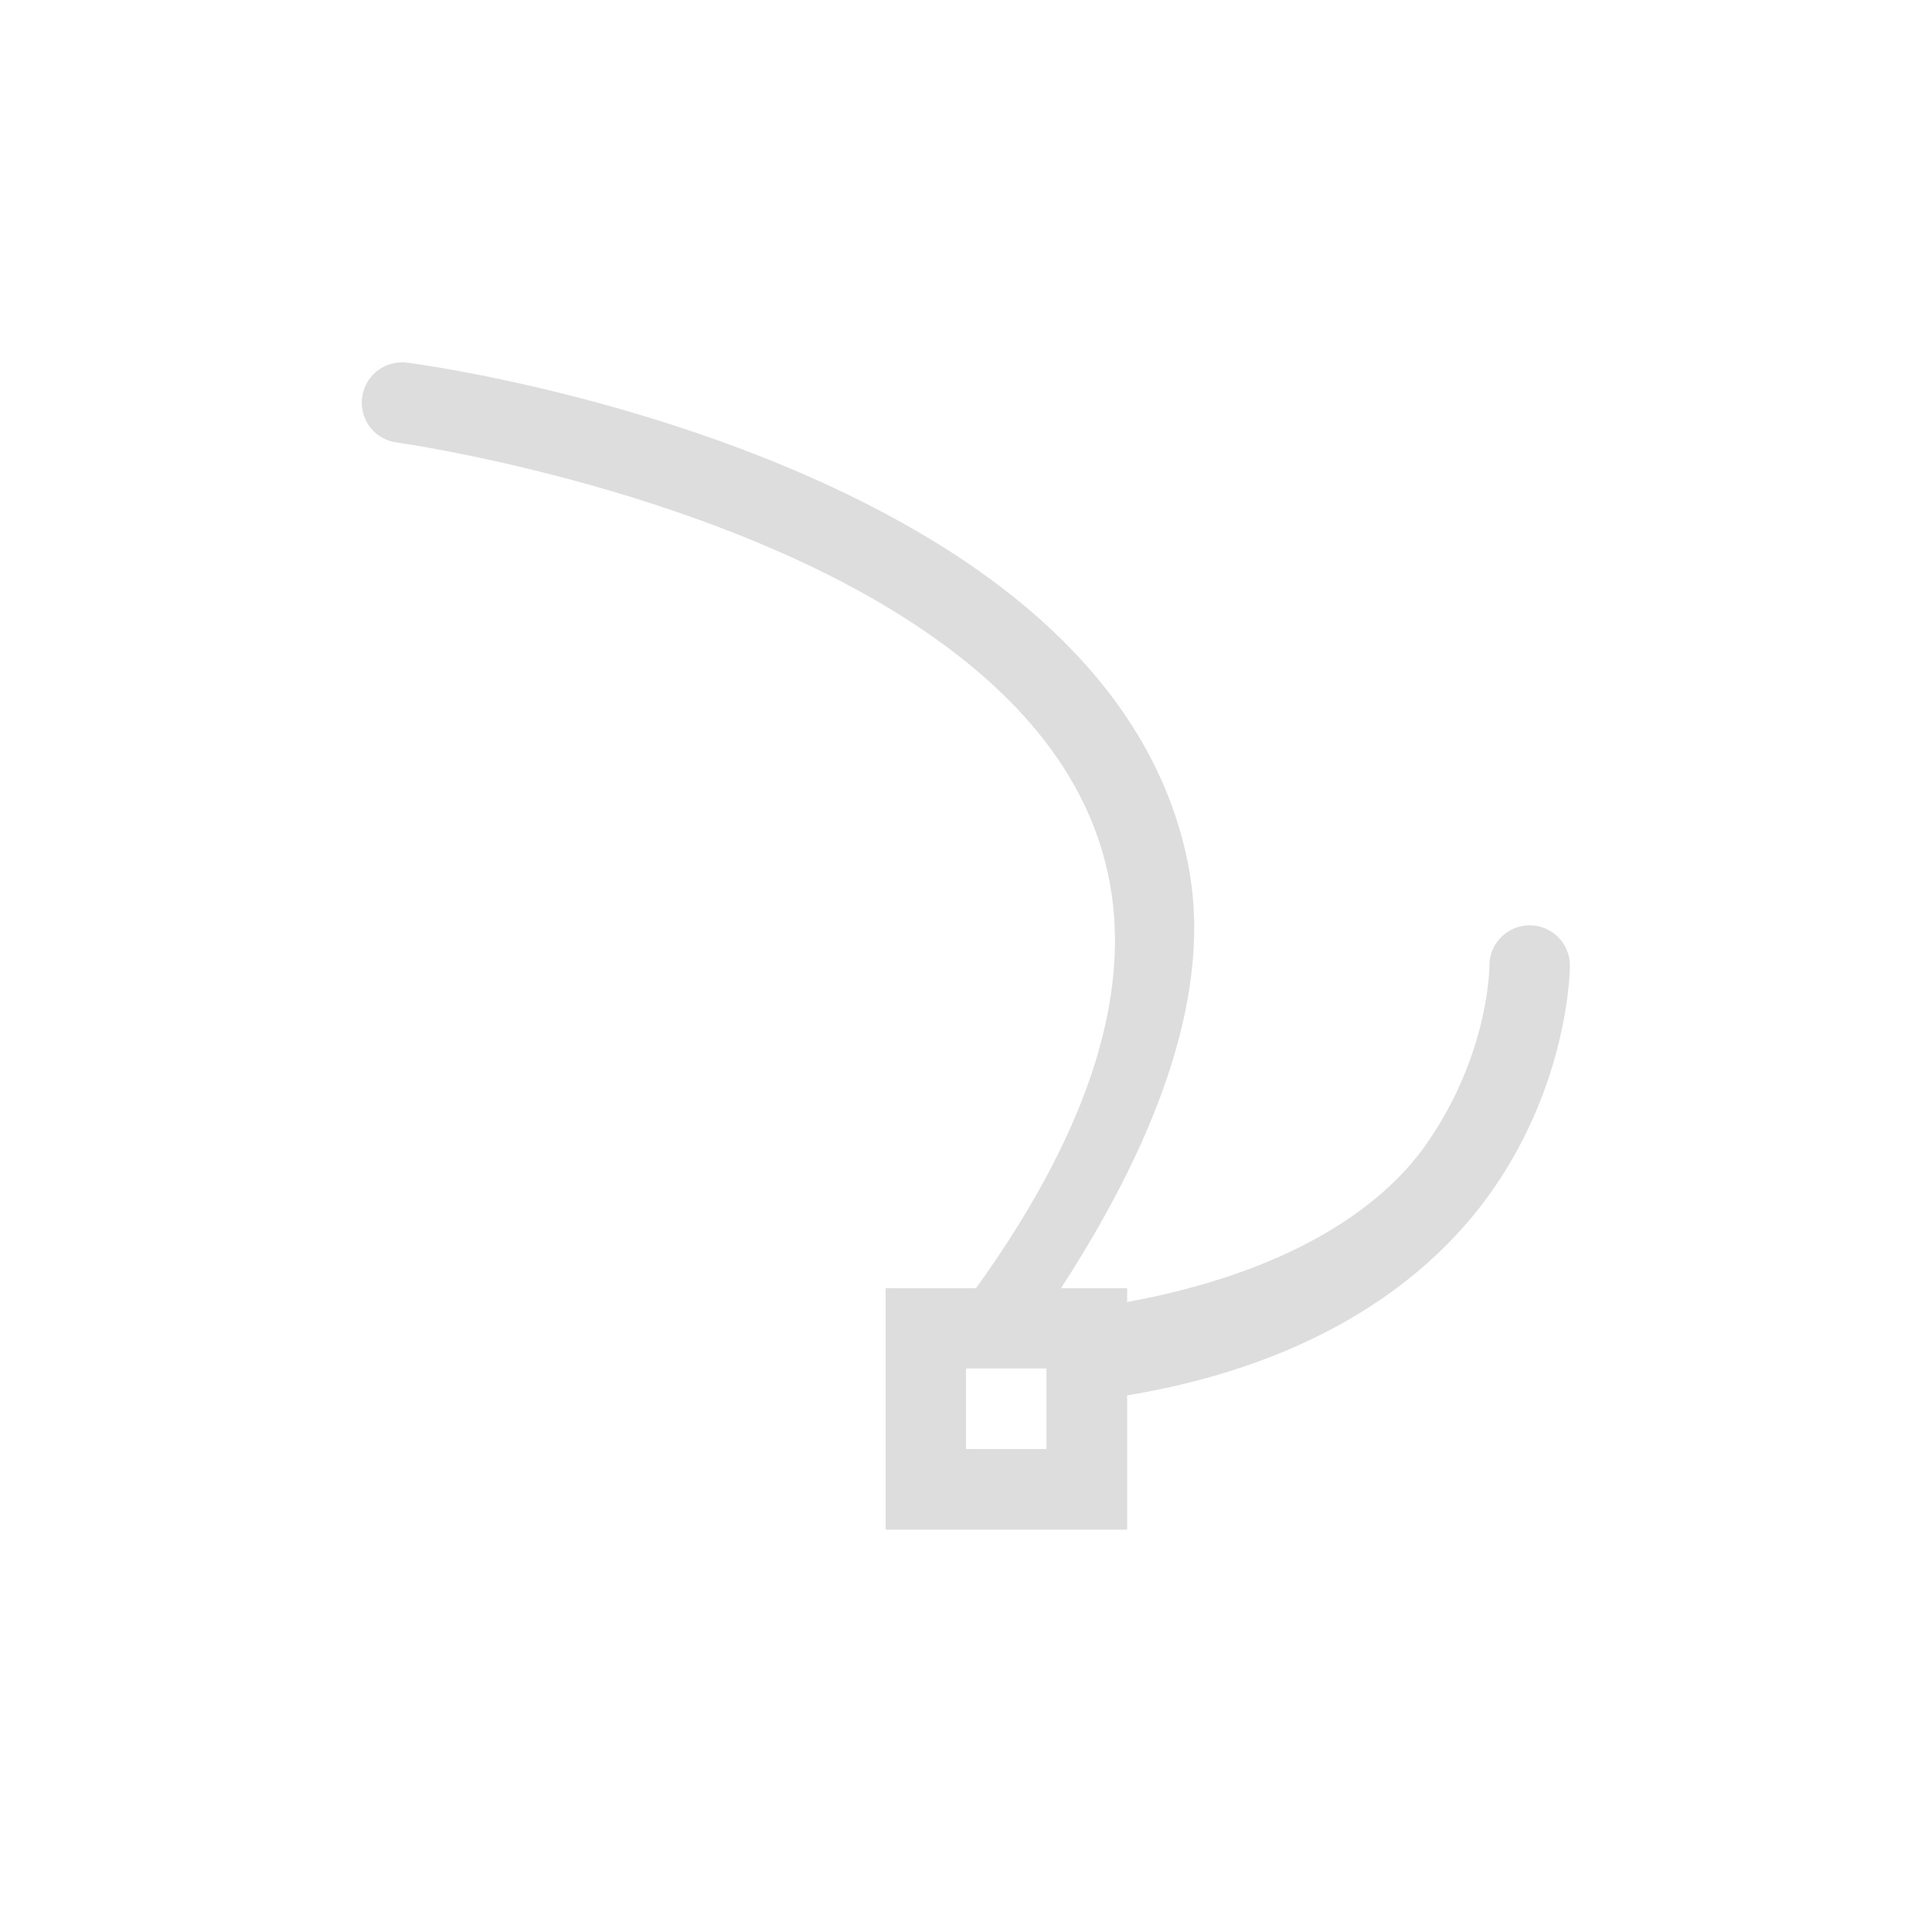 <?xml version="1.0" encoding="UTF-8"?>
<svg width="24px" height="24px" viewBox="0 0 24 24" version="1.1" xmlns="http://www.w3.org/2000/svg" xmlns:xlink="http://www.w3.org/1999/xlink">
    <!-- Generator: Sketch 51.3 (57544) - http://www.bohemiancoding.com/sketch -->
    <title>snap-nodes-cusp</title>
    <desc>Created with Sketch.</desc>
    <defs></defs>
    <g id="snap-nodes-cusp" stroke="none" stroke-width="1" fill="none" fill-rule="evenodd">
        <path d="M5.02,4.5 C5.036,4.501 5.052,4.503 5.068,4.506 C5.068,4.506 8.882,4.993 11.77,6.83 C13.213,7.749 14.462,9.046 14.775,10.822 C15.031,12.272 14.462,14.027 13.18,16.002 L14.002,16.002 L14.002,16.174 C15.94,15.819 17.129,15.054 17.717,14.215 C18.502,13.093 18.502,12.002 18.502,12.002 C18.499,11.822 18.594,11.654 18.75,11.563 C18.906,11.472 19.098,11.472 19.254,11.563 C19.41,11.654 19.505,11.822 19.502,12.002 C19.502,12.002 19.502,13.411 18.537,14.789 C17.77,15.886 16.361,16.943 14.002,17.334 L14.002,19.002 L11.002,19.002 L11.002,16.002 L12.125,16.002 C13.633,13.905 14.016,12.268 13.791,10.994 C13.542,9.583 12.541,8.505 11.234,7.674 C8.622,6.011 4.936,5.498 4.936,5.498 C4.677,5.468 4.485,5.245 4.494,4.985 C4.503,4.725 4.709,4.515 4.969,4.502 C4.986,4.5 5.003,4.5 5.02,4.5 Z M12,17 L12,18 L13,18 L13,17 L12,17 Z" id="Combined-Shape" fill="#DDDDDD"></path>
    </g>
</svg>